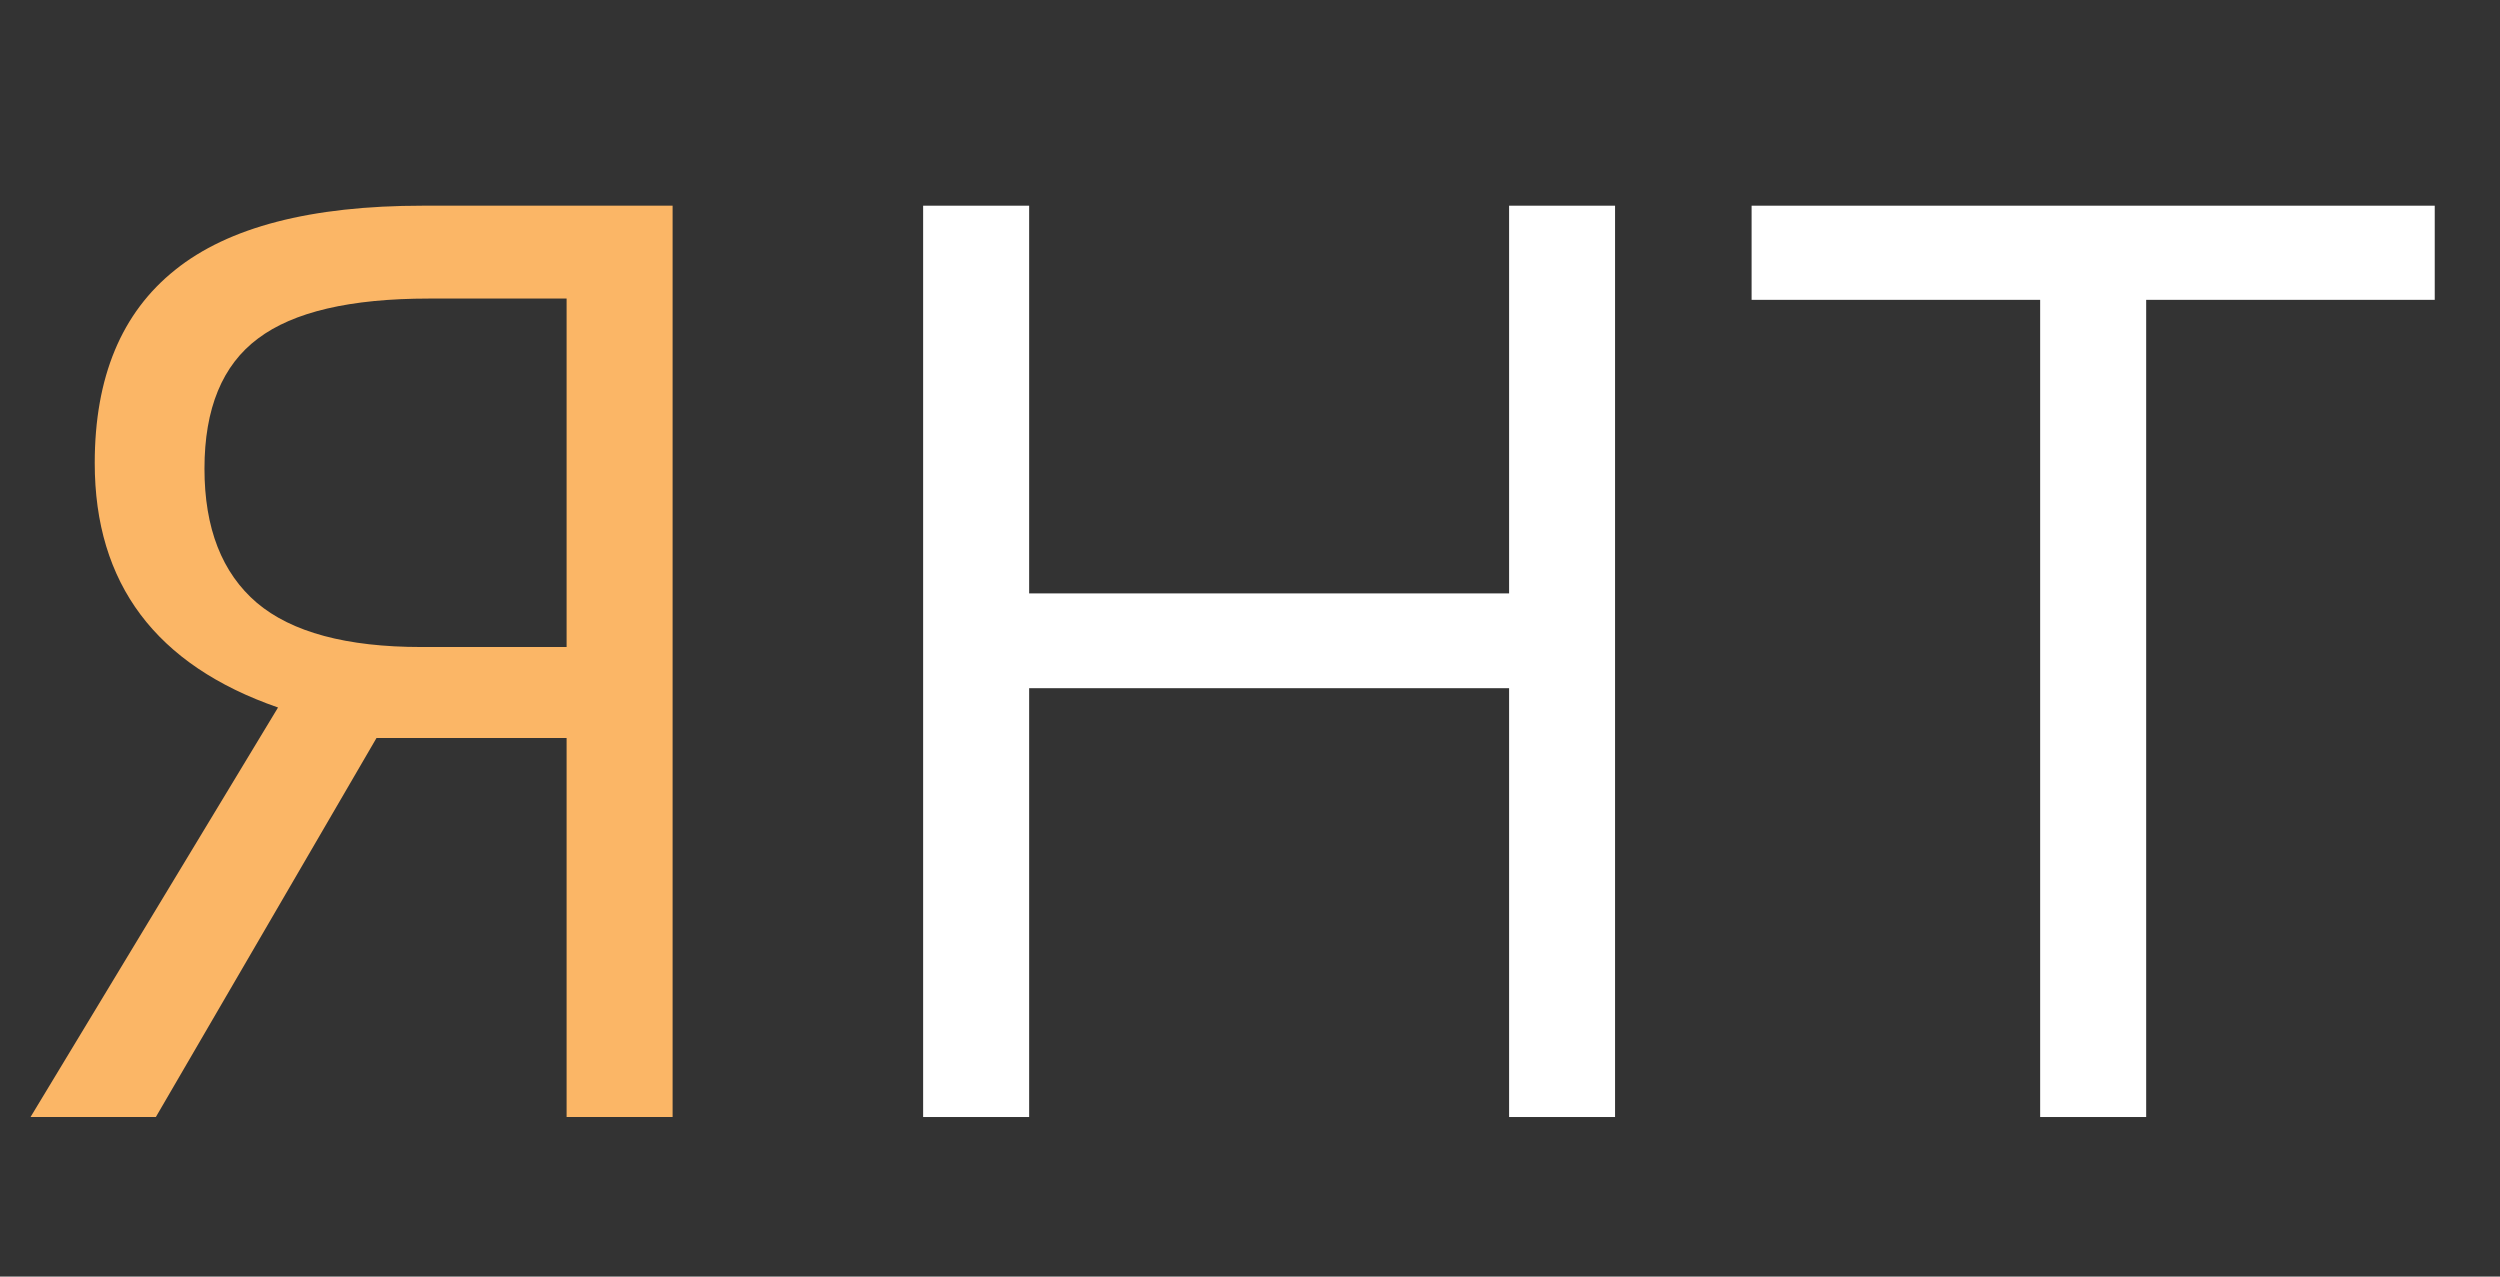 <svg width="47" height="24" viewBox="0 0 47 24" fill="none" xmlns="http://www.w3.org/2000/svg">
<rect x="0" y="0" width="47" height="24" fill="#333333" stroke="none"/>
<path d="M10.652 13.875V21H12.645V3.867H7.945C5.844 3.867 4.293 4.27 3.293 5.074C2.285 5.879 1.781 7.09 1.781 8.707C1.781 10.973 2.93 12.504 5.227 13.301L0.574 21H2.93L7.078 13.875H10.652ZM10.652 12.164H7.922C6.516 12.164 5.484 11.887 4.828 11.332C4.172 10.77 3.844 9.93 3.844 8.812C3.844 7.68 4.18 6.863 4.852 6.363C5.516 5.863 6.586 5.613 8.062 5.613H10.652V12.164Z" fill="#FBB666"/>
<path d="M30.363 21H28.371V12.938H19.348V21H17.355V3.867H19.348V11.156H28.371V3.867H30.363V21ZM40.348 21H38.355V5.637H32.93V3.867H45.773V5.637H40.348V21Z" fill="white"/>
</svg>
